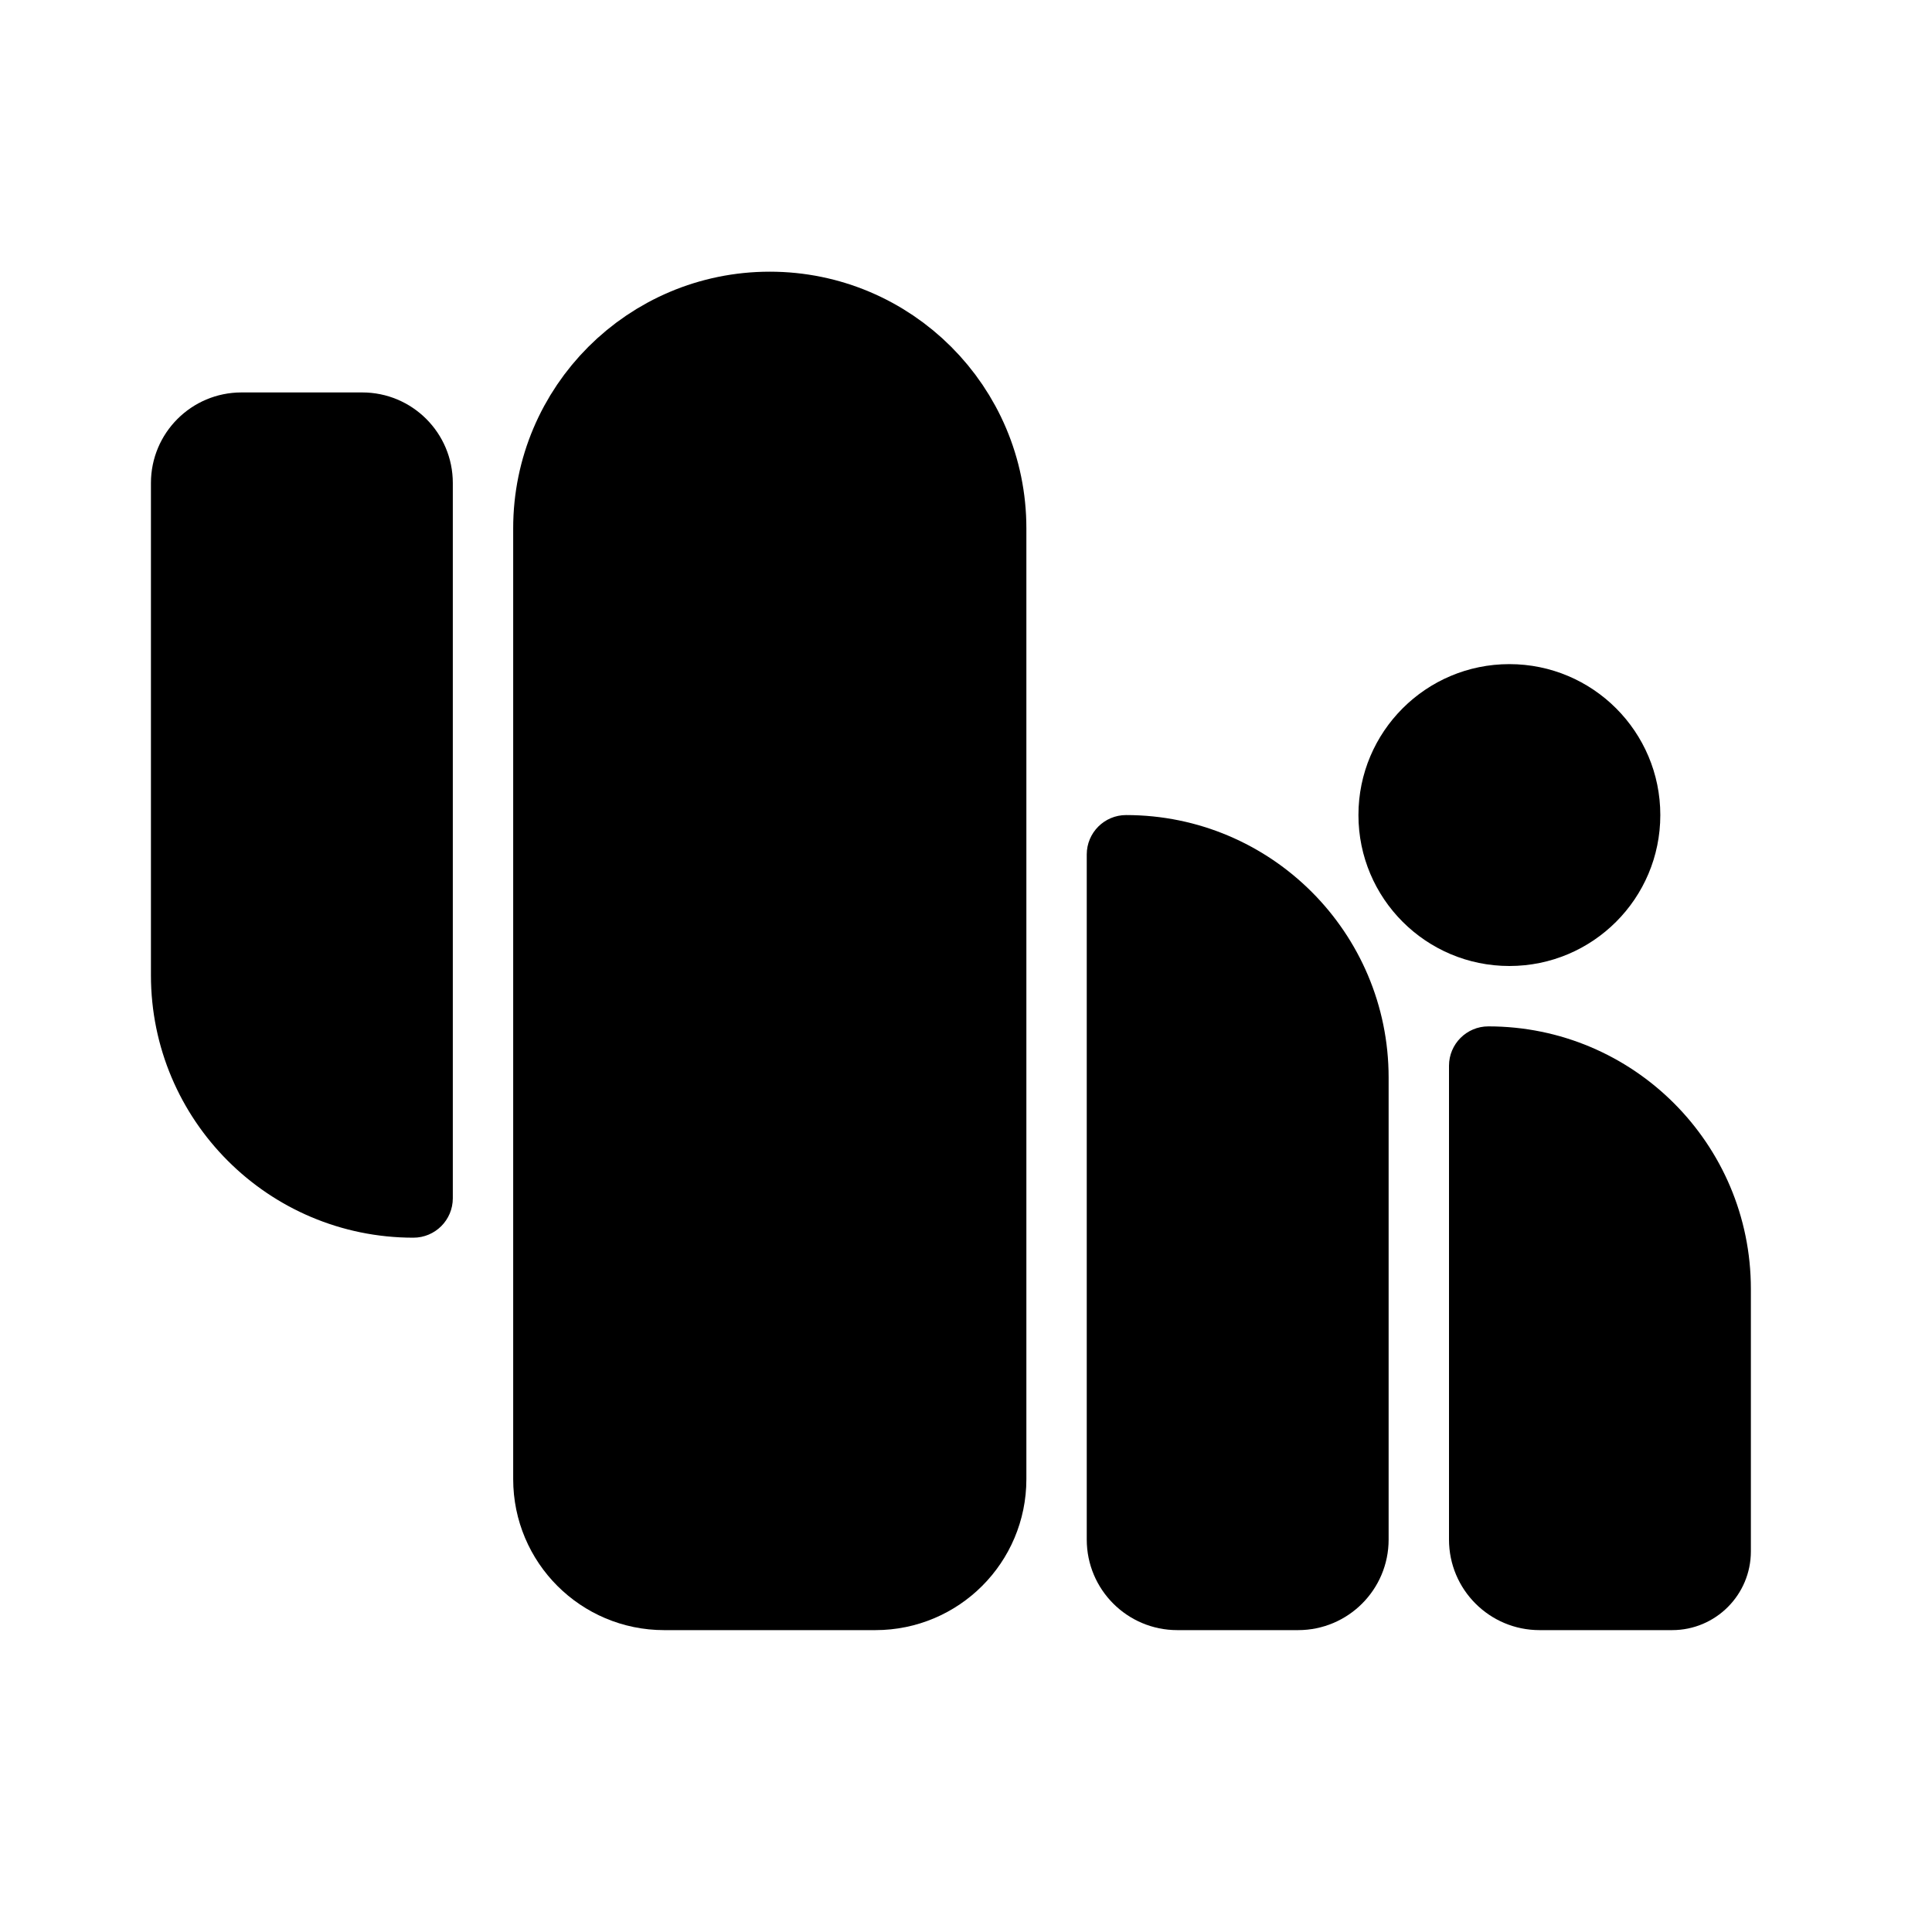 <svg width="64" height="64" viewBox="0 0 64 64" fill="none" xmlns="http://www.w3.org/2000/svg">
<path d="M13.695 40.5C14.139 40.5 14.5 40.139 14.5 39.695V16C14.5 14.619 13.381 13.5 12 13.5H8C6.619 13.5 5.5 14.619 5.5 16V32.305C5.5 36.831 9.169 40.5 13.695 40.5Z" fill="black" stroke="black"/>
<path d="M46 35.696C46 30.893 42.107 27 37.304 27C36.584 27 36 27.584 36 28.304V51C36 52.657 37.343 54 39 54H43C44.657 54 46 52.657 46 51V35.696Z" fill="black"/>
<path d="M58 42.696C58 37.893 54.107 34 49.304 34C48.584 34 48 34.584 48 35.304V51C48 52.657 49.343 54 51 54H55.391C56.832 54 58 52.832 58 51.391V42.696Z" fill="black"/>
<path d="M25.5 11C21.91 11 19 13.91 19 17.5V49C19 50.657 20.343 52 22 52H29C30.657 52 32 50.657 32 49V17.5C32 13.91 29.09 11 25.5 11Z" fill="black" stroke="black" stroke-width="4"/>
<circle cx="50" cy="27" r="5" fill="black"/>
</svg>
